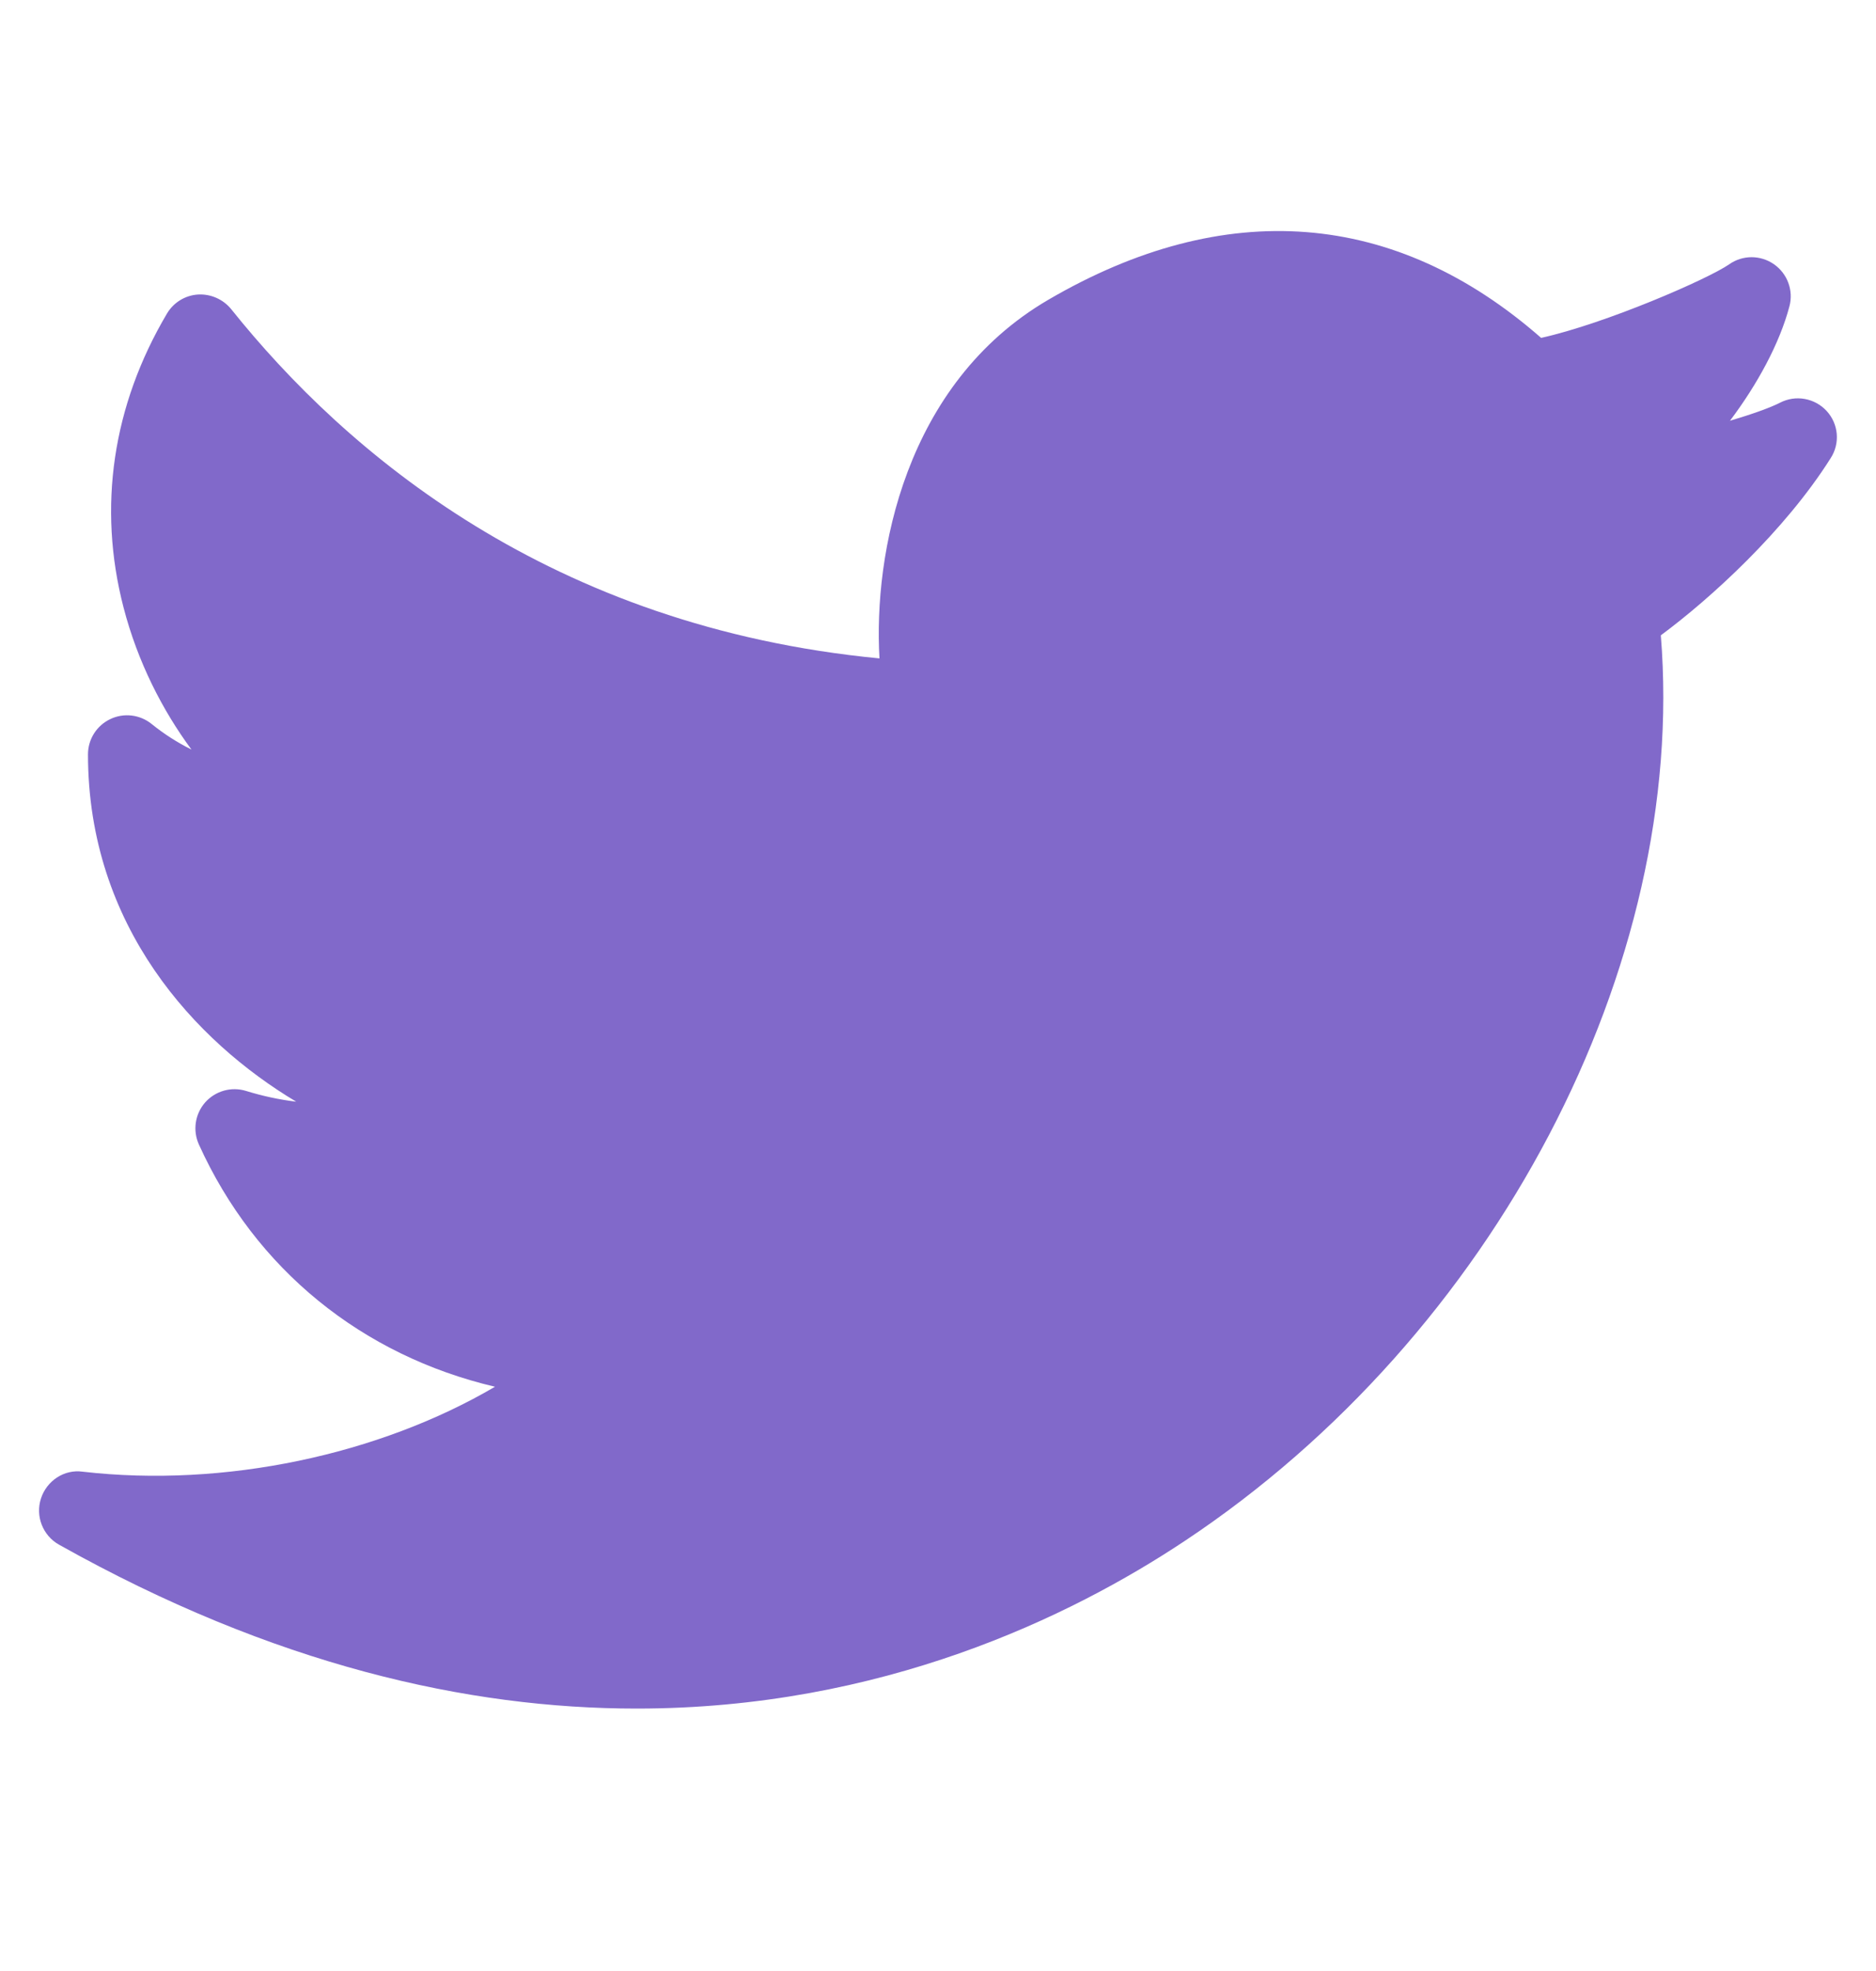 <?xml version="1.0" encoding="UTF-8"?>
<svg width="20px" height="21px" viewBox="0 0 20 21" version="1.1" xmlns="http://www.w3.org/2000/svg" xmlns:xlink="http://www.w3.org/1999/xlink">
    <!-- Generator: Sketch 50 (54983) - http://www.bohemiancoding.com/sketch -->
    <title>Tweet</title>
    <desc>Created with Sketch.</desc>
    <defs></defs>
    <g id="Tweet" stroke="none" stroke-width="1" fill="none" fill-rule="evenodd">
        <g>
            <path d="M19.474,4.379 C19.347,4.241 19.143,4.204 18.976,4.291 C18.872,4.344 18.676,4.414 18.443,4.483 C18.737,4.093 18.973,3.657 19.077,3.264 C19.122,3.095 19.056,2.916 18.913,2.816 C18.769,2.715 18.578,2.715 18.435,2.816 C18.209,2.973 17.119,3.447 16.43,3.6 C14.873,2.236 13.06,2.094 11.176,3.194 C9.644,4.088 9.311,5.907 9.376,7.015 C5.87,6.678 3.691,4.826 2.464,3.293 C2.378,3.188 2.246,3.13 2.11,3.138 C1.973,3.147 1.85,3.223 1.78,3.341 C1.2,4.32 1.039,5.402 1.317,6.472 C1.468,7.055 1.733,7.569 2.041,7.986 C1.89,7.911 1.748,7.82 1.617,7.714 C1.492,7.613 1.32,7.592 1.175,7.662 C1.03,7.731 0.938,7.877 0.938,8.037 C0.938,9.873 2.086,11.098 3.158,11.738 C2.976,11.716 2.797,11.677 2.622,11.623 C2.465,11.575 2.295,11.624 2.187,11.746 C2.079,11.869 2.053,12.044 2.12,12.193 C2.723,13.526 3.864,14.443 5.277,14.775 C4.043,15.499 2.393,15.854 0.881,15.68 C0.685,15.652 0.498,15.777 0.437,15.965 C0.375,16.153 0.456,16.36 0.628,16.457 C2.922,17.744 4.995,18.204 6.787,18.204 C9.394,18.204 11.407,17.231 12.632,16.417 C15.934,14.225 17.992,10.29 17.706,6.769 C18.235,6.378 19.027,5.657 19.517,4.881 C19.619,4.723 19.601,4.517 19.474,4.379 Z" id="Shape" fill="#8169CA" fill-rule="nonzero"></path>
            <rect id="Rectangle-10" x="0" y="0" width="20" height="21"></rect>
        </g>
    </g>
</svg>